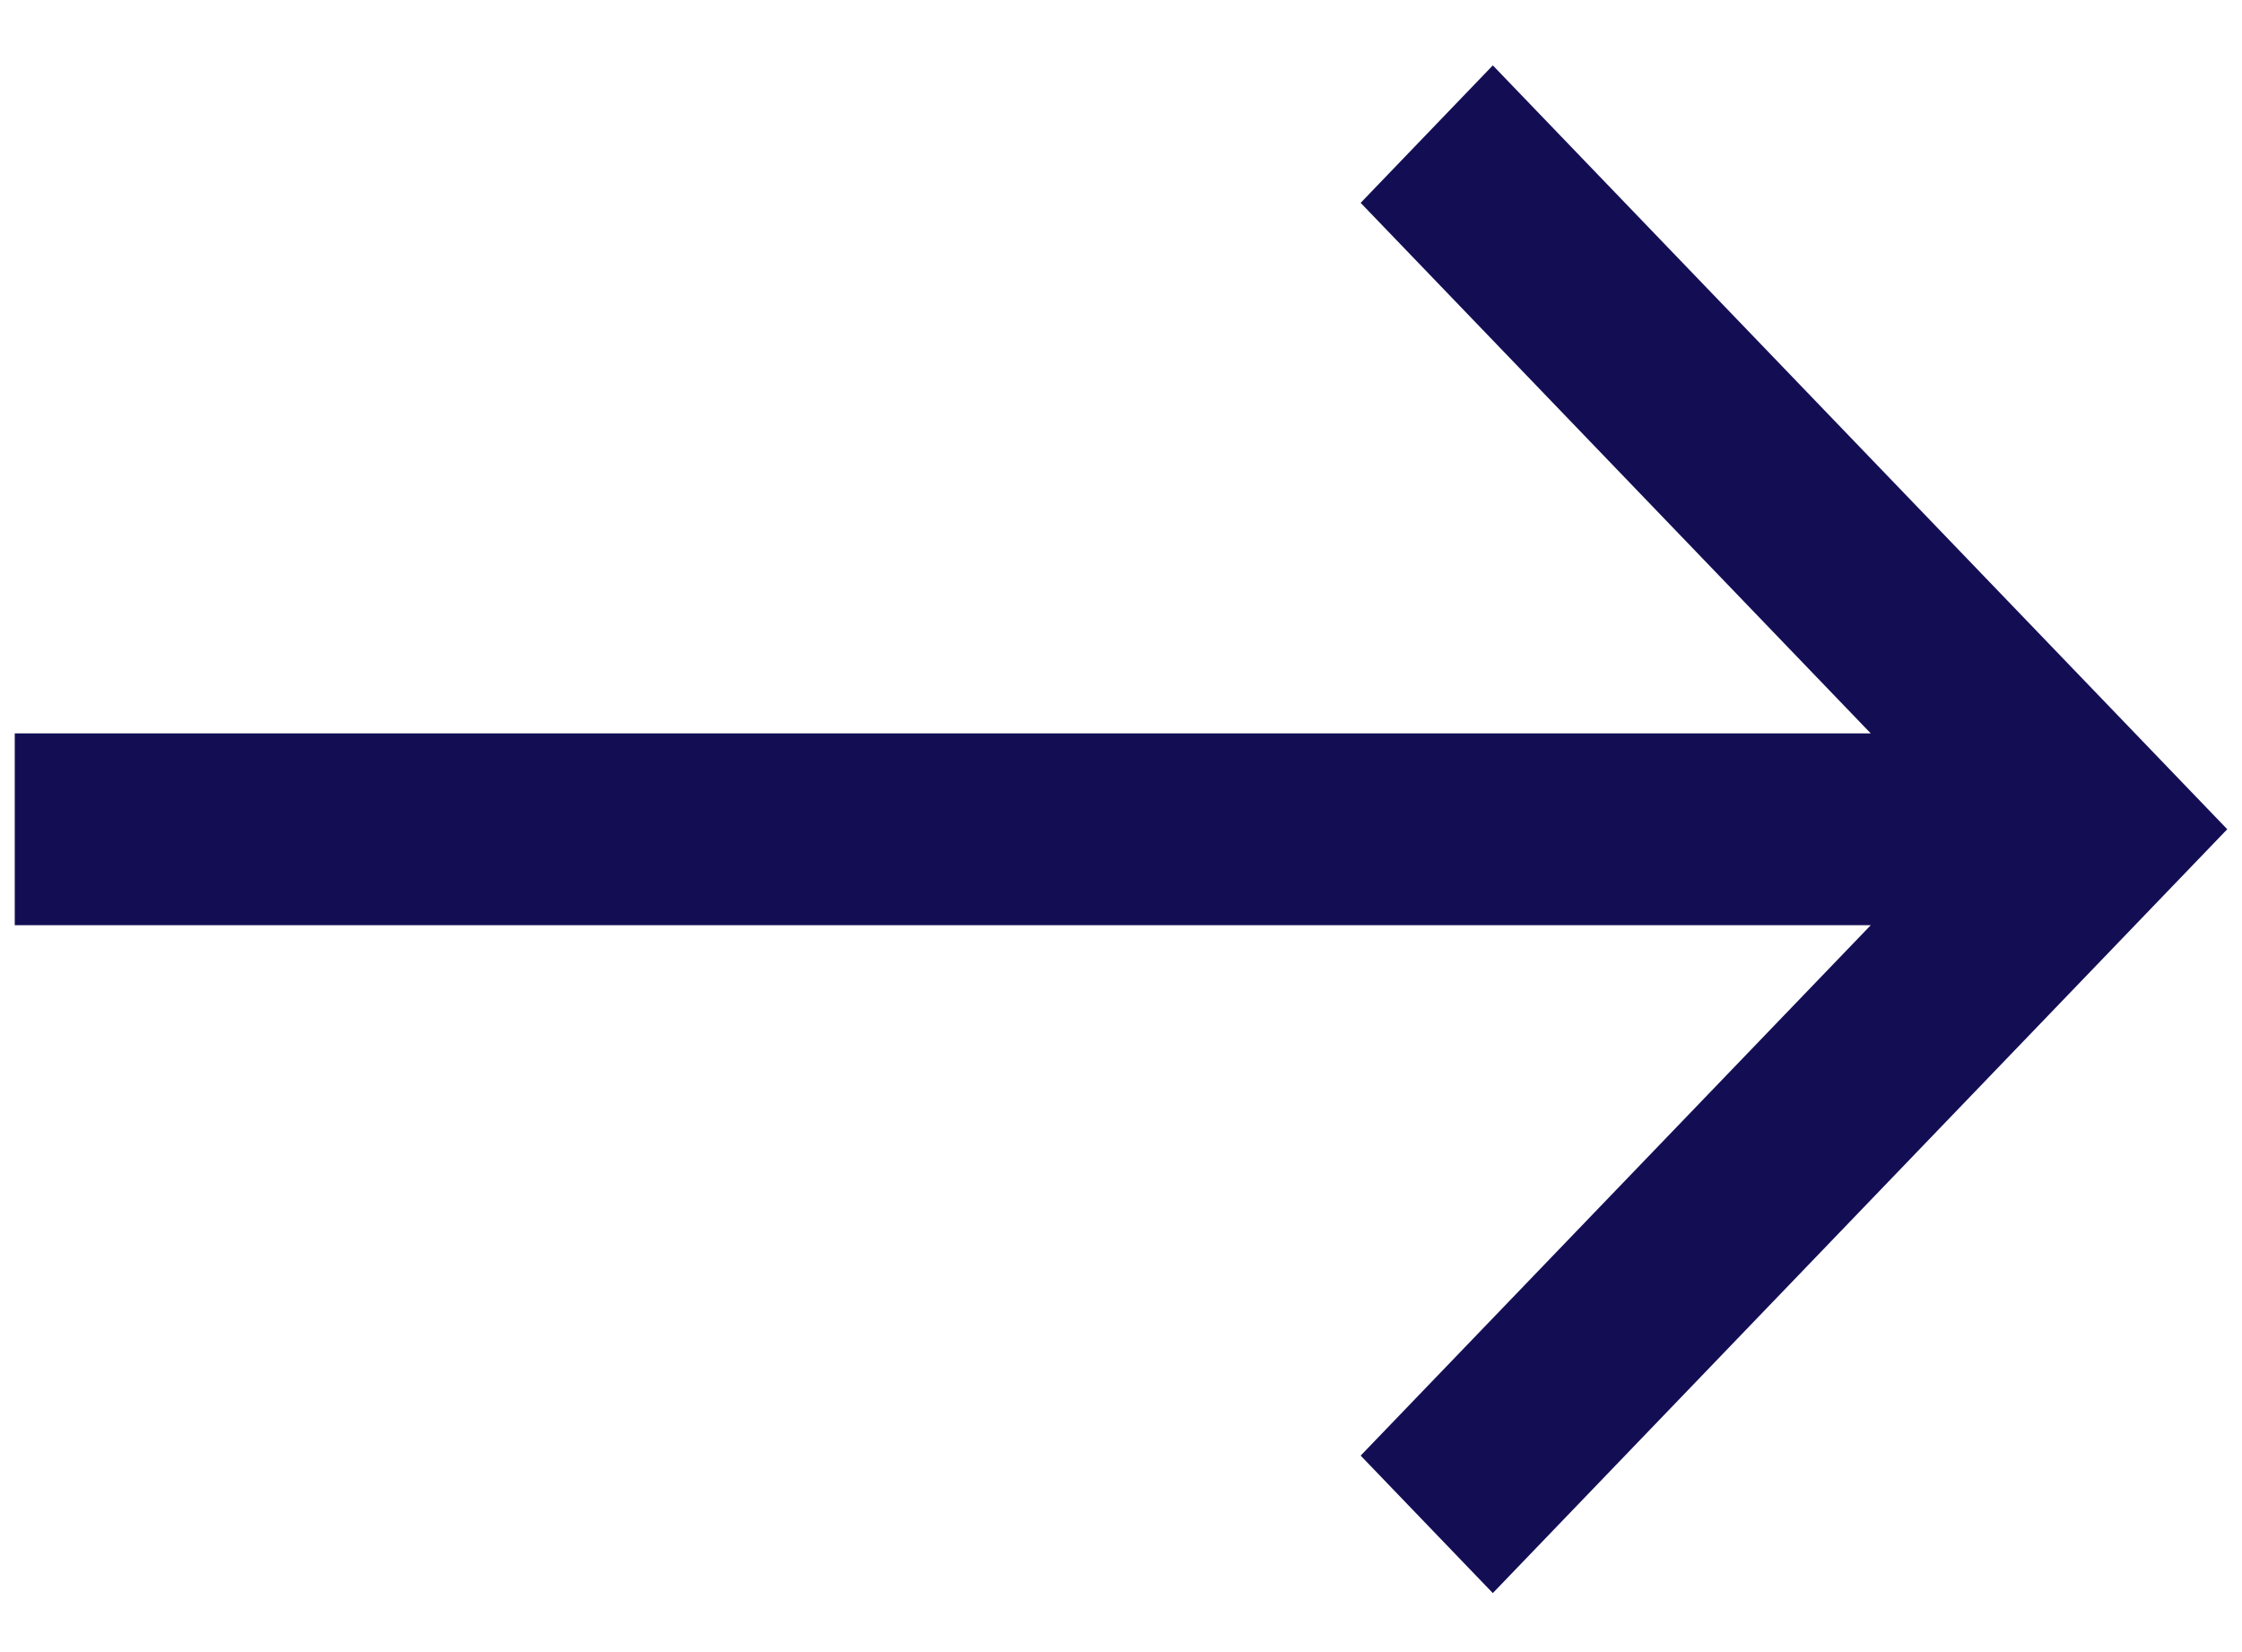 <svg width="19" height="14" viewBox="0 0 19 14" fill="none" xmlns="http://www.w3.org/2000/svg">
<path d="M12.651 0.554L18.875 7.027L12.651 13.5L11.531 12.335L15.854 7.84L0.125 7.84L0.125 6.215L15.854 6.215L11.531 1.719L12.651 0.554Z" fill="#130E54"/>
</svg>
